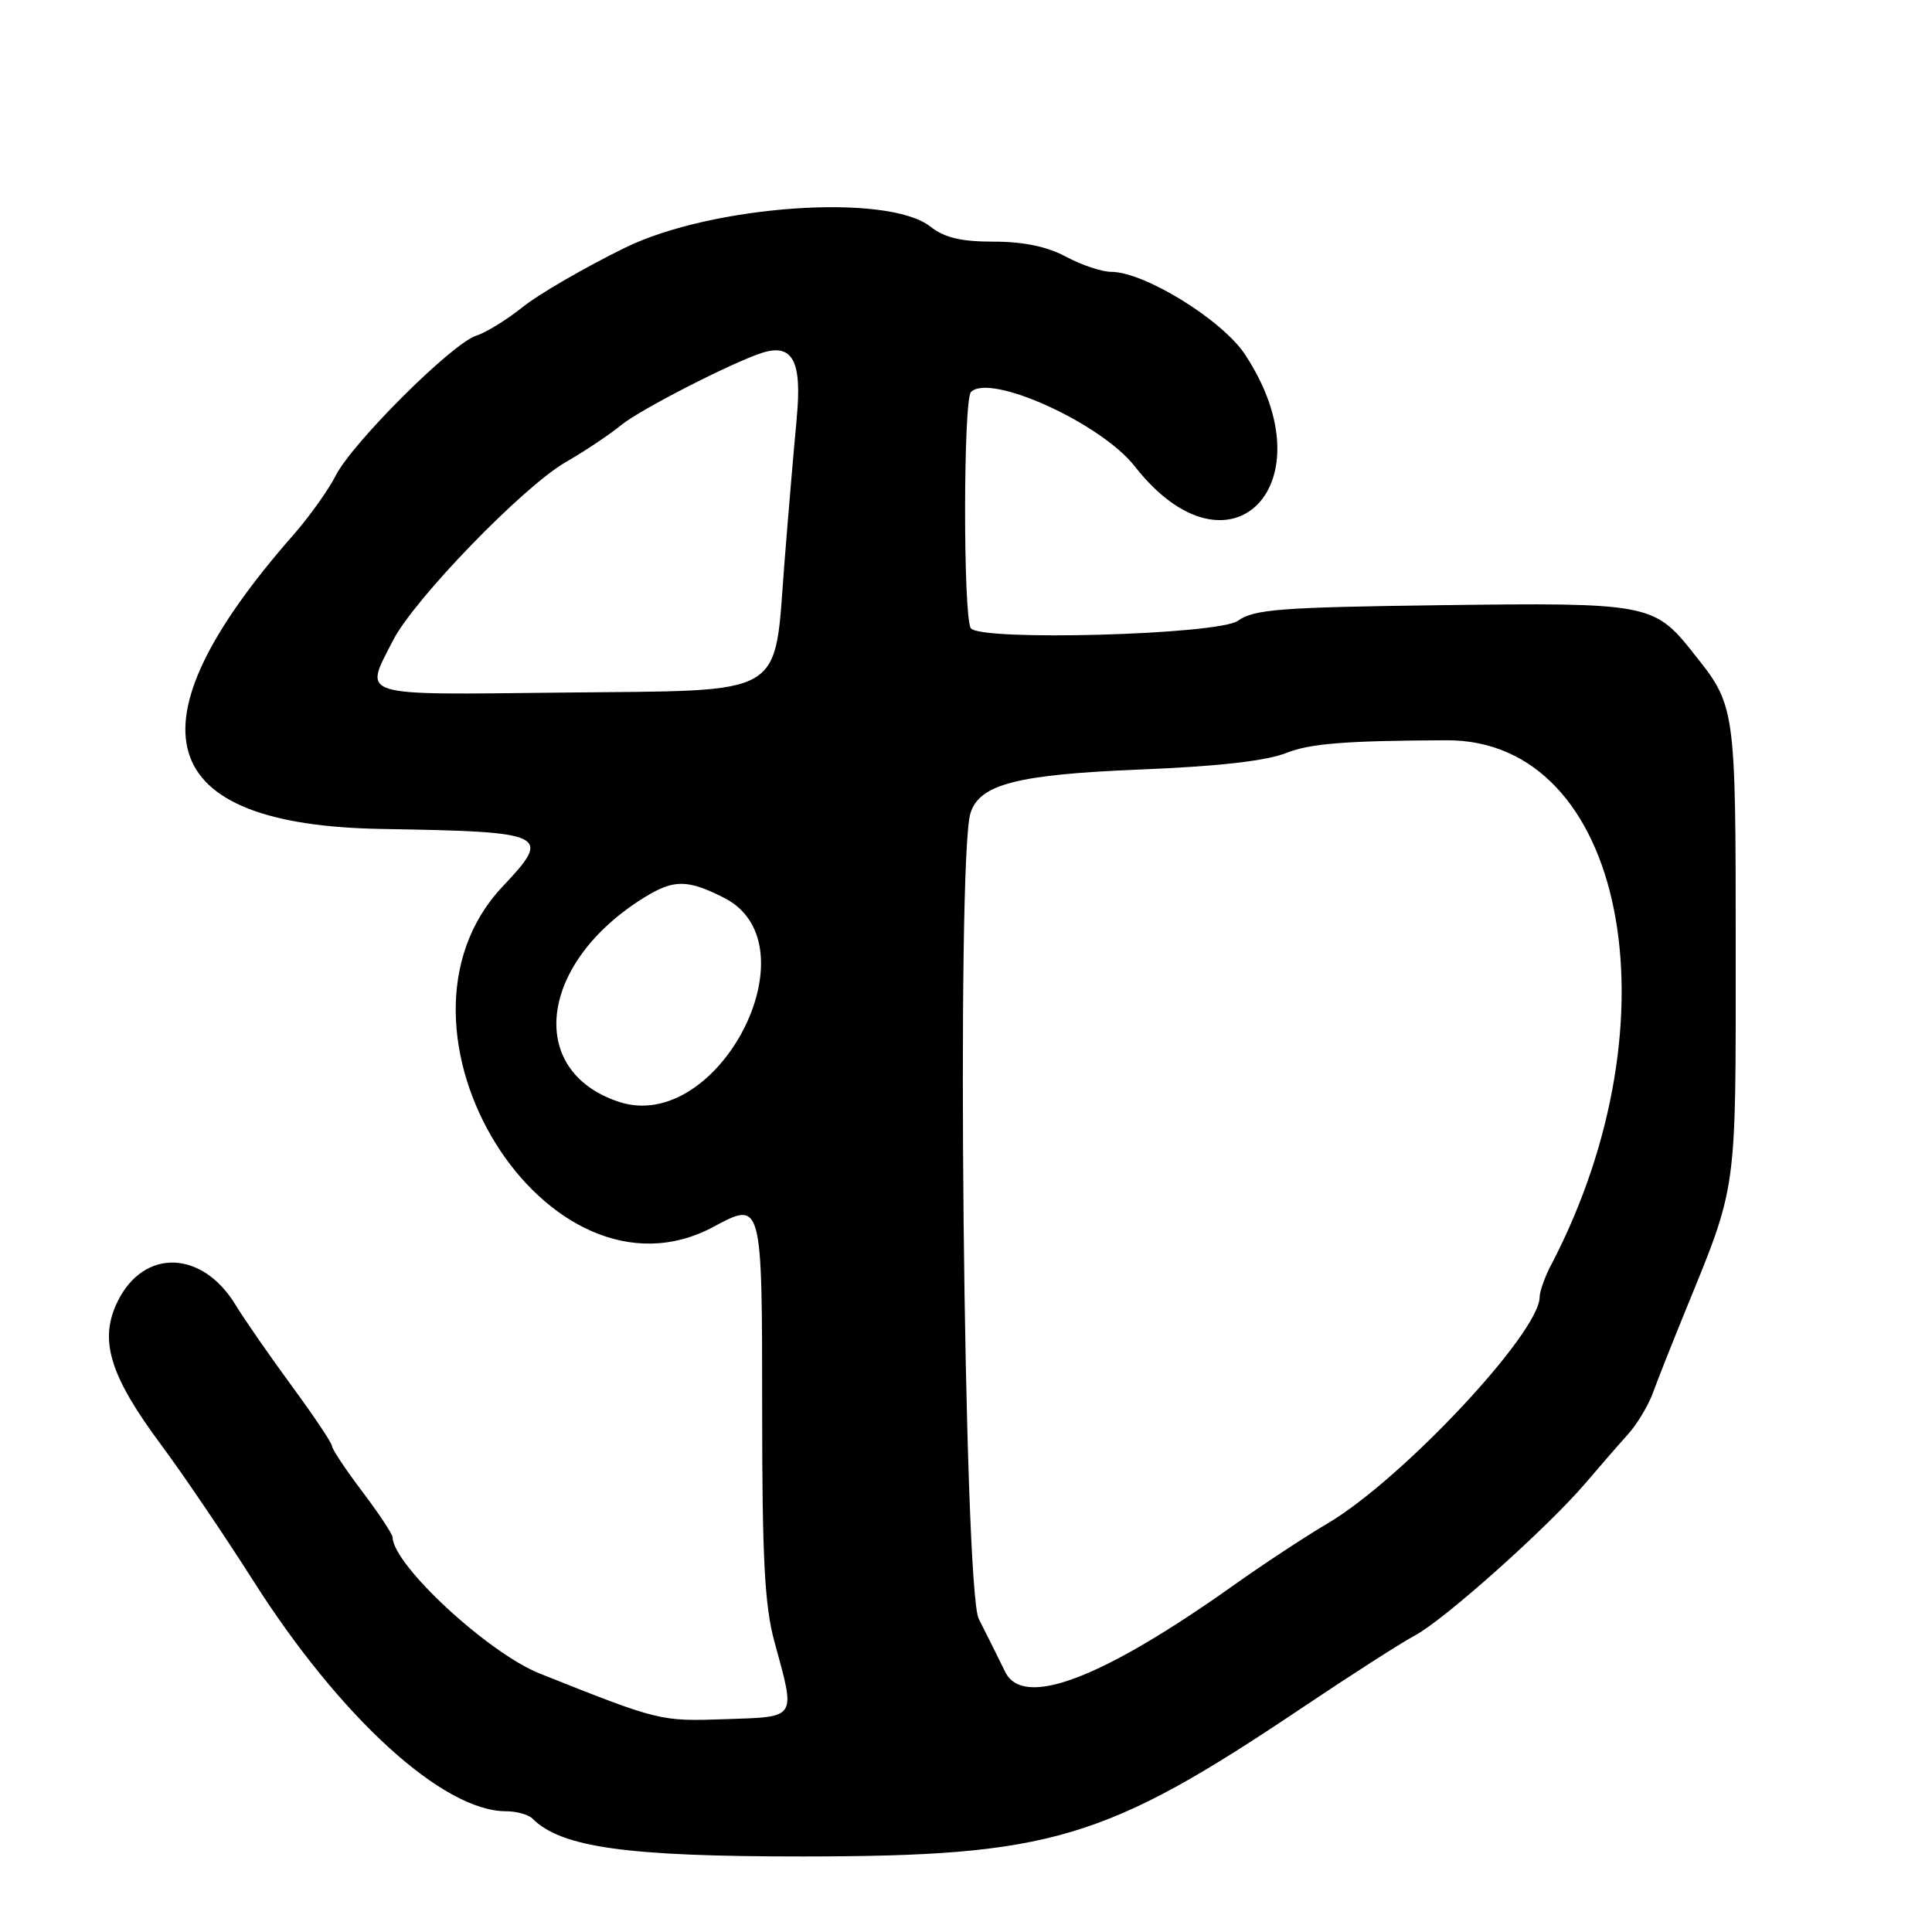 <?xml version="1.0" encoding="UTF-8"?>
<svg id="Layer_1" data-name="Layer 1" xmlns="http://www.w3.org/2000/svg" viewBox="0 0 256 256">
  <path d="M224.25,86.36c-5.09-6.37-5.97-6.53-33.37-6.17-21.29.28-24.7.54-26.86,2.07-2.62,1.86-34.3,2.73-35.39.97-1.02-1.66-.99-30.27.03-31.29,2.53-2.54,17.22,4.13,21.7,9.85,12.56,16.04,25.98,2.36,14.59-14.85-3.03-4.57-13.31-10.91-17.71-10.92-1.24,0-3.93-.9-5.98-2-2.51-1.35-5.64-2-9.59-2-4.34,0-6.51-.52-8.4-2-5.67-4.46-28.96-2.84-40.48,2.82-5.34,2.62-11.42,6.15-13.51,7.83-2.1,1.68-4.87,3.4-6.18,3.81-3.18,1.01-16.38,14.15-18.61,18.53-.98,1.92-3.51,5.47-5.62,7.87-22.39,25.51-18.51,38.45,11.69,38.96,22.06.37,22.63.65,16.03,7.64-17.73,18.8,5.96,56.92,27.99,45.06,6.39-3.44,6.41-3.37,6.41,24.23,0,19.81.33,26.02,1.63,30.78,2.82,10.34,3.09,9.92-6.51,10.25-8.64.3-8.71.28-24.62-6.06-6.81-2.72-19.36-14.33-19.47-18.03-.01-.44-1.83-3.18-4.03-6.09-2.2-2.91-4-5.62-4-6.01s-2.38-3.95-5.29-7.91c-2.91-3.96-6.29-8.83-7.51-10.83-4.41-7.23-12.11-7.46-15.58-.47-2.54,5.12-1.11,9.84,5.78,19.1,2.86,3.85,8.33,11.92,12.15,17.93,11.52,18.14,25.15,30.57,33.51,30.57,1.39,0,2.98.44,3.51.98,3.81,3.81,12.49,5.02,35.83,5.01,32.88-.02,40.01-2.15,66.19-19.73,6.35-4.26,13.06-8.57,14.92-9.56,3.91-2.09,17.6-14.33,22.59-20.18,1.87-2.2,4.39-5.1,5.61-6.45,1.22-1.35,2.71-3.83,3.32-5.51.61-1.68,2.49-6.43,4.17-10.55,7.05-17.26,6.8-15.49,6.8-48.11s-.01-32.37-5.75-39.53ZM82.01,146c-12.43-4.1-10.57-18.55,3.49-27.16,3.82-2.34,5.66-2.31,10.47.14,12.2,6.22-.8,31.36-13.96,27.02ZM105.58,55.36c-.38,3.93-1.11,12.54-1.63,19.14-1.42,18.17.66,16.94-29.31,17.27-27.6.3-26.43.66-22.57-6.9,2.78-5.45,17.27-20.41,22.9-23.64,2.49-1.43,5.8-3.64,7.35-4.91,2.51-2.06,14.73-8.31,18.67-9.57,4.04-1.28,5.3,1.09,4.58,8.61ZM205.57,167.52c-.86,1.64-1.56,3.6-1.56,4.35-.02,4.74-18.22,24.16-28.11,30-2.97,1.75-8.55,5.42-12.4,8.16-17.58,12.48-27.94,16.4-30.32,11.48-.8-1.65-2.37-4.8-3.49-7-1.99-3.91-2.99-100.71-1.1-106.76,1.2-3.84,6.18-5.12,22.41-5.78,10.53-.43,16.78-1.14,19.5-2.22,3.08-1.23,7.94-1.61,21.18-1.66,23.57-.1,30.93,36.76,13.89,69.45Z"/>
</svg>